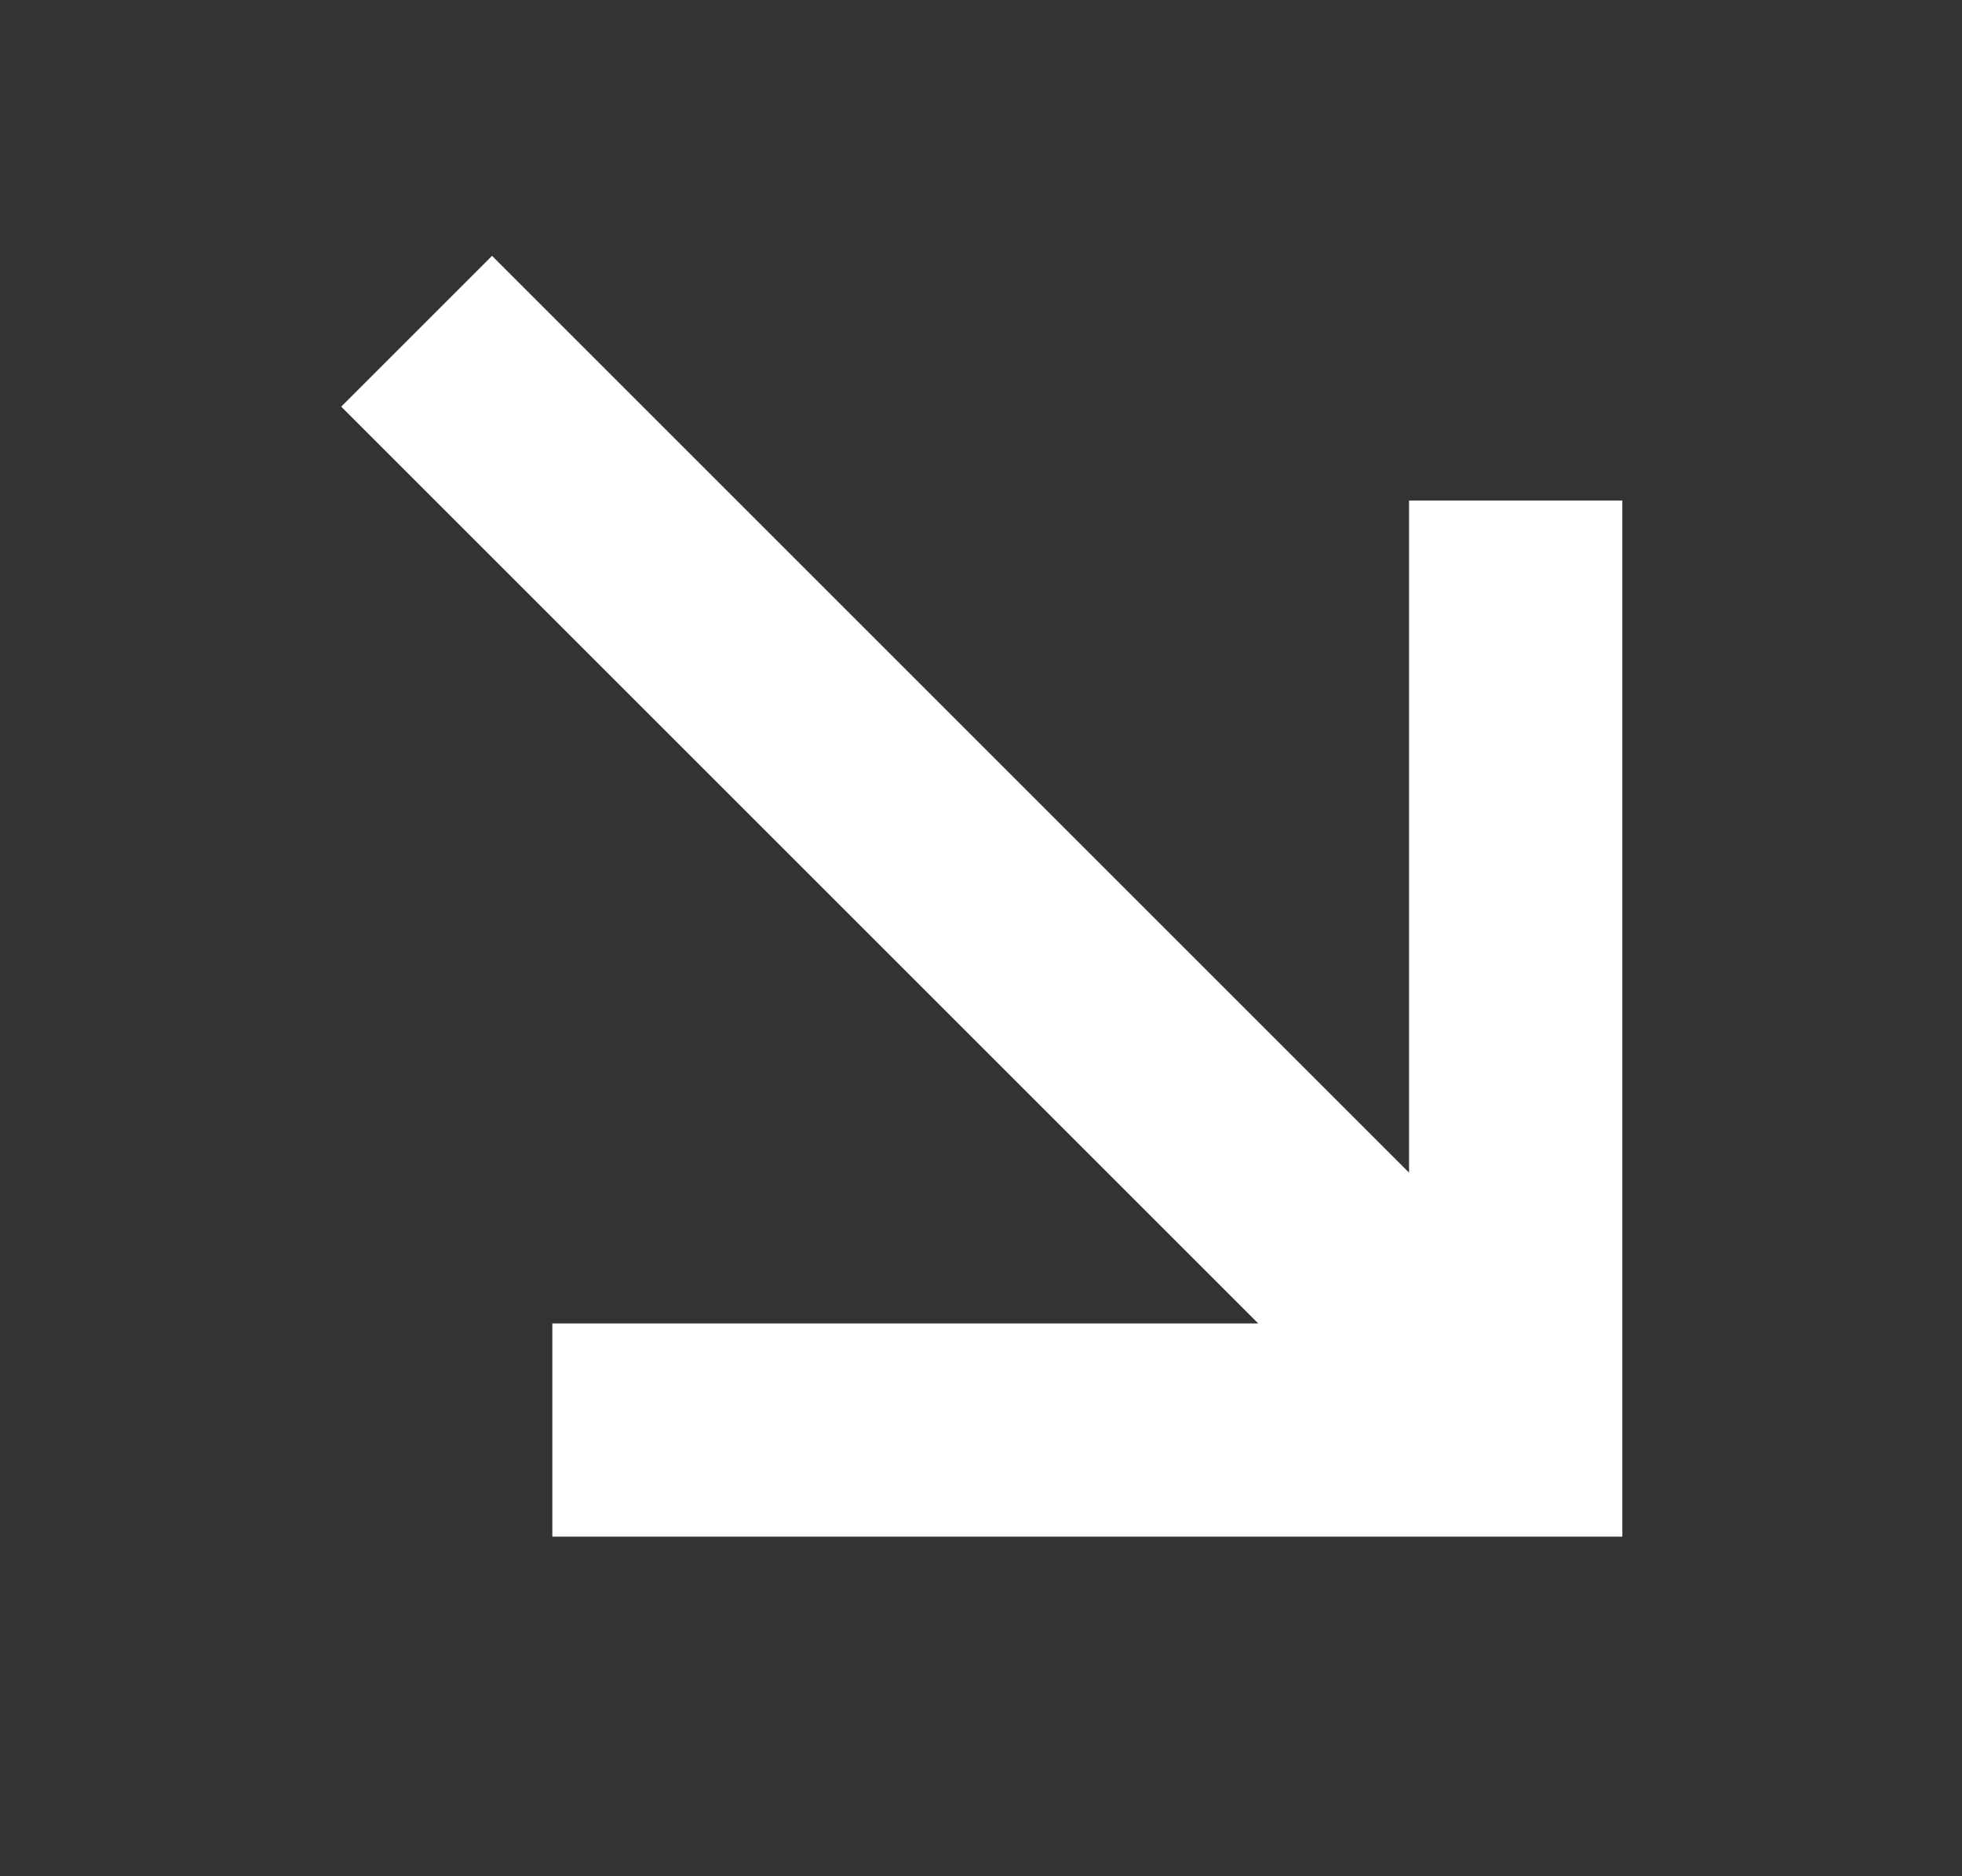 <svg width="23" height="22" viewBox="0 0 23 22" fill="none" xmlns="http://www.w3.org/2000/svg">
<rect x="0" y="0" width="23" height="22" fill="#333333" stroke="none"/>
<path fill-rule="evenodd" clip-rule="evenodd" d="M5.768 3L16.518 13.75V5.869H19.018V18.018H17.768H6.475V15.518H14.75L4 4.768L5.768 3Z" fill="white"/>
</svg>
